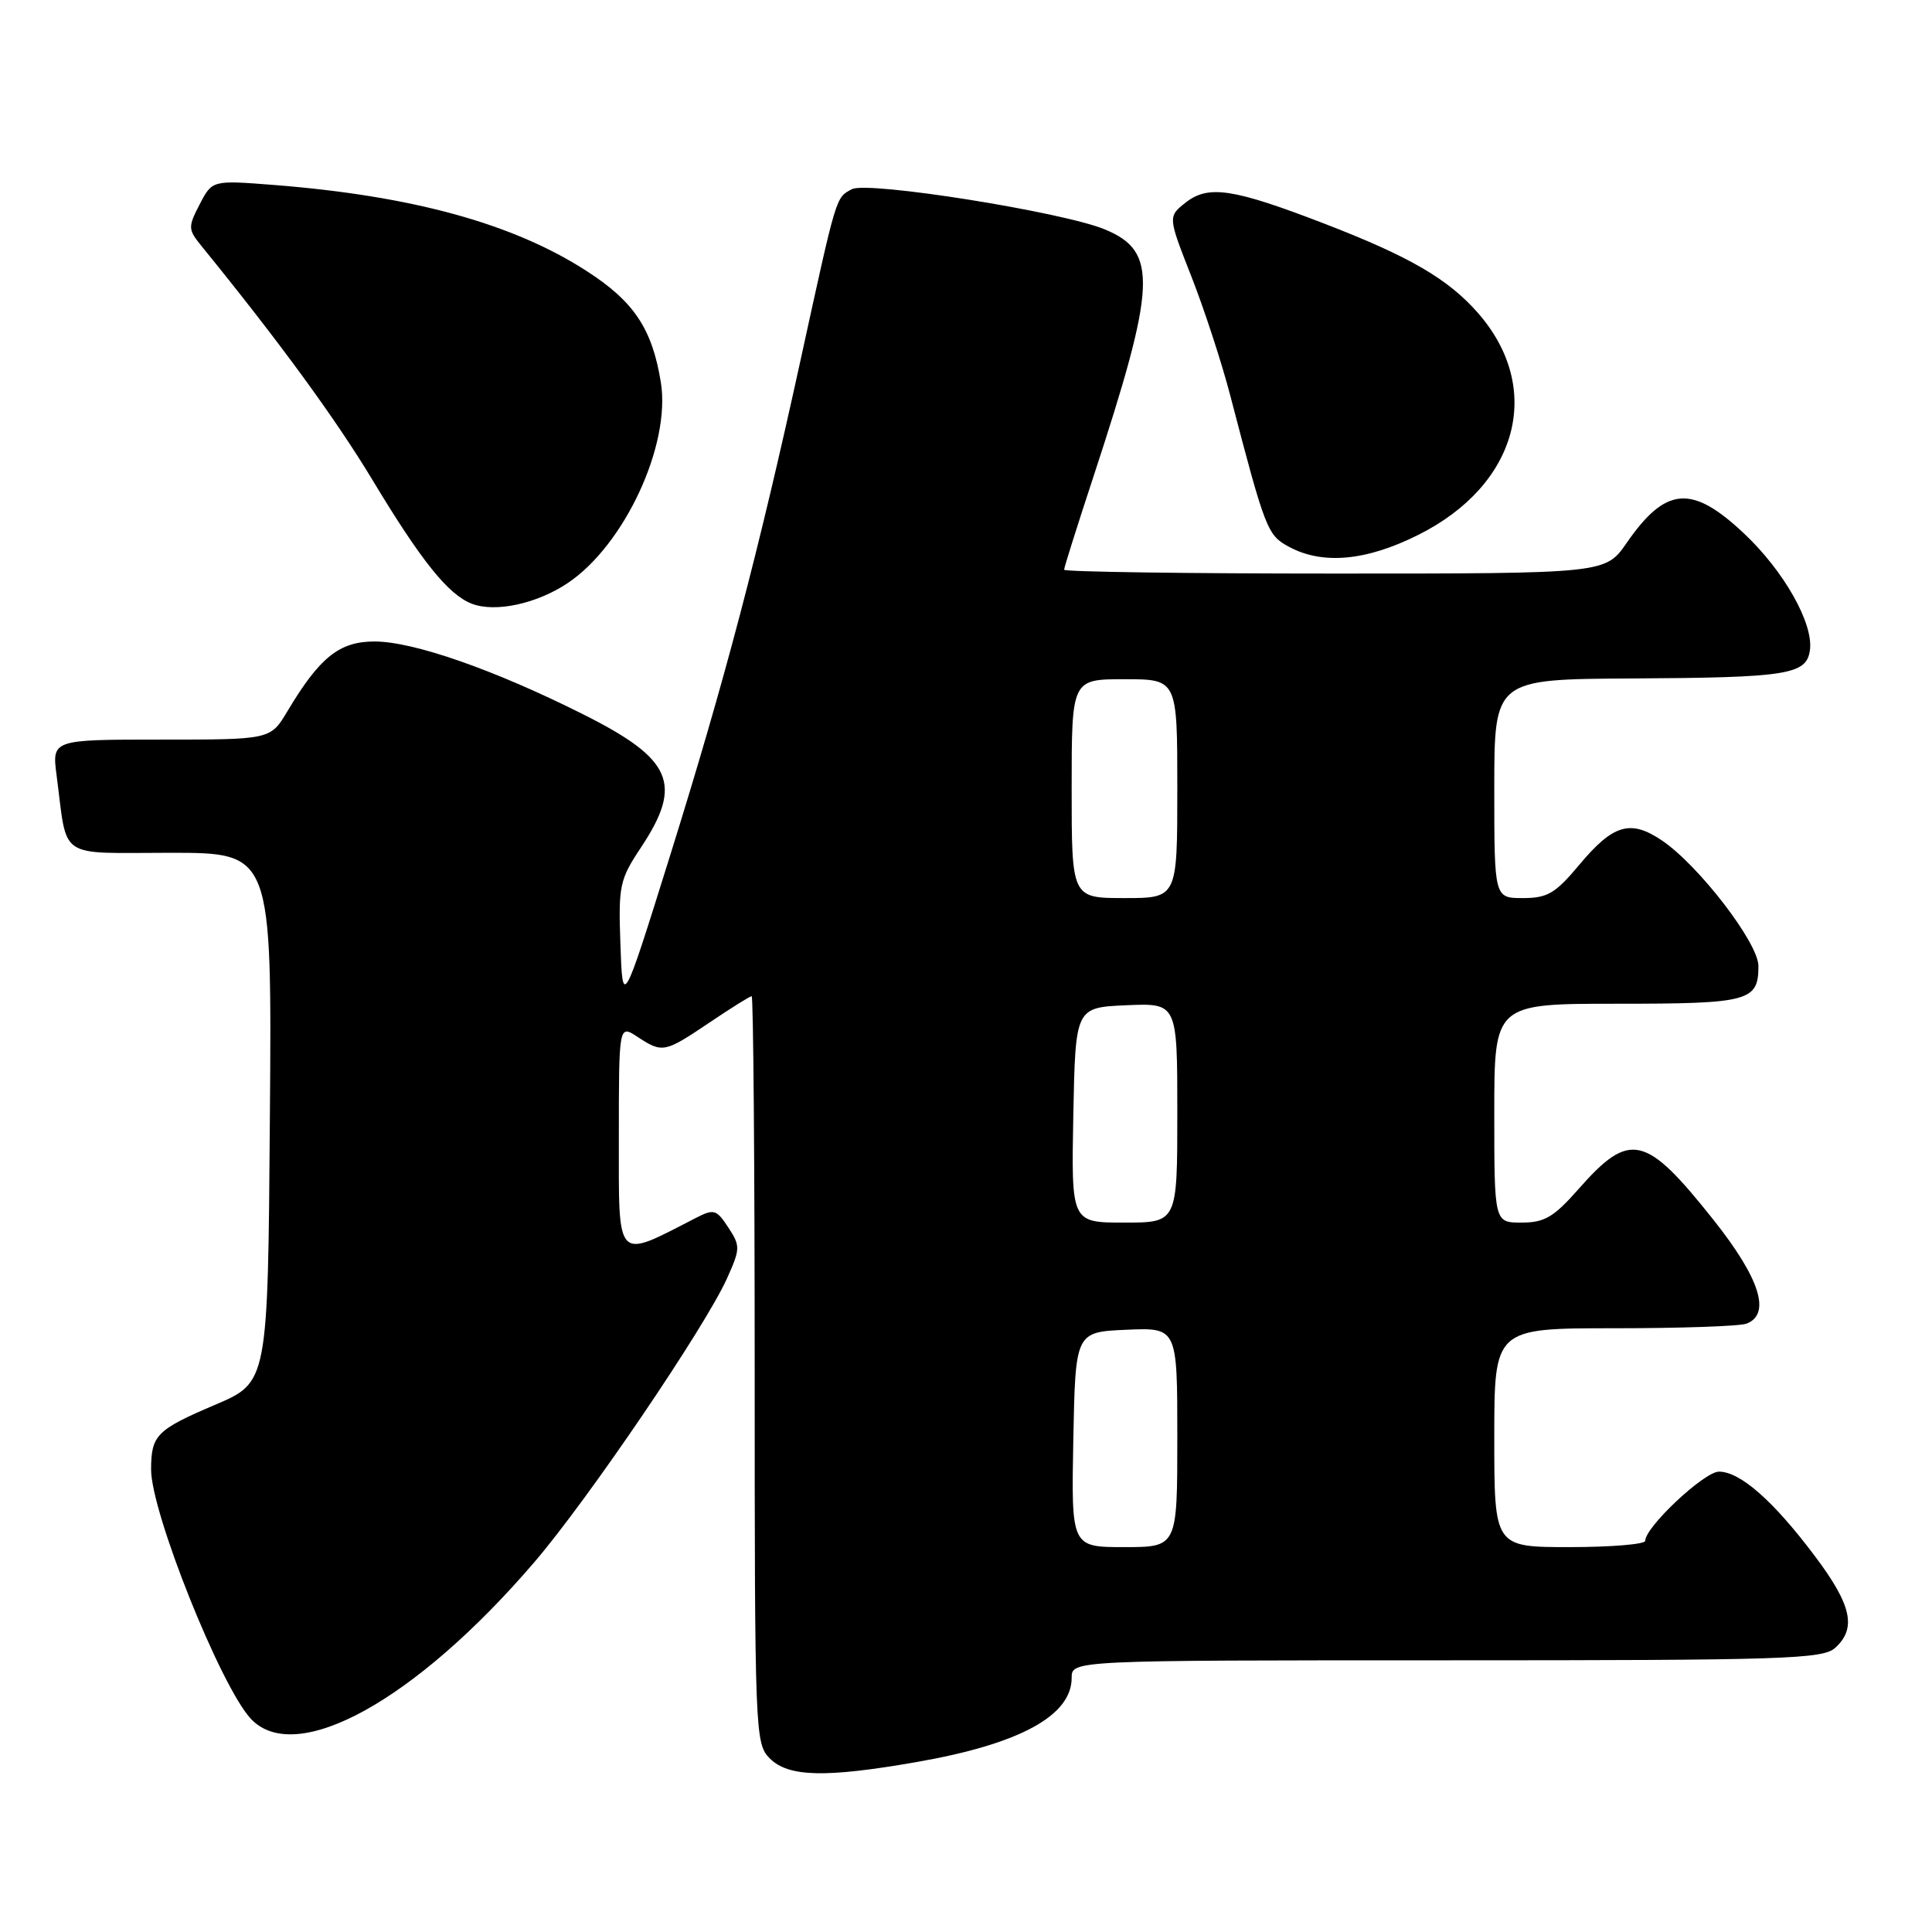 <?xml version="1.0" encoding="UTF-8" standalone="no"?>
<!DOCTYPE svg PUBLIC "-//W3C//DTD SVG 1.1//EN" "http://www.w3.org/Graphics/SVG/1.1/DTD/svg11.dtd" >
<svg xmlns="http://www.w3.org/2000/svg" xmlns:xlink="http://www.w3.org/1999/xlink" version="1.1" viewBox="0 0 256 256">
 <g >
 <path fill="currentColor"
d=" M 121.45 233.48 C 135.07 231.11 142.00 227.35 142.00 222.33 C 142.00 220.00 142.00 220.00 191.67 220.00 C 236.49 220.00 241.52 219.84 243.17 218.35 C 246.04 215.75 245.36 212.67 240.45 206.15 C 234.98 198.87 230.58 195.00 227.77 195.00 C 225.82 195.00 218.00 202.34 218.00 204.17 C 218.00 204.62 213.50 205.00 208.00 205.00 C 198.00 205.00 198.00 205.00 198.00 190.50 C 198.00 176.00 198.00 176.00 213.92 176.00 C 222.67 176.00 230.55 175.73 231.42 175.39 C 234.71 174.13 233.20 169.38 227.03 161.62 C 218.03 150.29 215.97 149.82 209.16 157.56 C 205.88 161.28 204.66 162.00 201.62 162.00 C 198.00 162.00 198.00 162.00 198.00 147.50 C 198.00 133.00 198.00 133.00 214.30 133.00 C 231.77 133.00 233.00 132.67 233.00 128.00 C 233.00 124.95 225.08 114.65 220.22 111.37 C 216.03 108.54 213.75 109.22 209.23 114.63 C 206.10 118.38 205.04 119.00 201.79 119.00 C 198.00 119.00 198.00 119.00 198.00 104.50 C 198.00 90.00 198.00 90.00 216.25 89.90 C 236.86 89.79 239.36 89.39 239.82 86.18 C 240.34 82.64 236.35 75.60 231.00 70.60 C 224.14 64.18 220.71 64.48 215.54 71.94 C 212.73 76.00 212.73 76.00 176.86 76.00 C 157.14 76.00 141.00 75.77 141.00 75.49 C 141.00 75.20 142.74 69.69 144.86 63.24 C 153.25 37.69 153.46 33.34 146.43 30.41 C 140.89 28.09 114.94 23.96 112.88 25.07 C 110.73 26.22 110.91 25.60 106.05 47.84 C 100.48 73.29 96.03 90.20 88.75 113.50 C 82.50 133.50 82.50 133.50 82.21 125.17 C 81.93 117.33 82.09 116.57 84.96 112.25 C 90.53 103.84 89.09 100.57 77.21 94.62 C 65.44 88.72 54.77 85.00 49.63 85.00 C 44.96 85.00 42.36 87.09 38.08 94.25 C 35.84 98.00 35.84 98.00 21.36 98.00 C 6.88 98.00 6.88 98.00 7.50 102.75 C 8.99 114.07 7.41 113.00 22.59 113.00 C 36.03 113.00 36.03 113.00 35.76 148.08 C 35.50 183.16 35.50 183.16 28.53 186.13 C 20.73 189.46 20.04 190.15 20.02 194.69 C 19.99 200.34 29.25 223.49 33.24 227.75 C 39.20 234.11 55.08 225.33 70.79 207.01 C 77.92 198.70 93.46 175.80 96.35 169.36 C 98.10 165.46 98.11 165.09 96.50 162.64 C 94.92 160.24 94.61 160.15 92.15 161.41 C 81.52 166.88 82.00 167.38 82.00 150.83 C 82.00 135.77 82.00 135.77 84.46 137.38 C 87.79 139.56 88.04 139.51 94.00 135.50 C 96.86 133.57 99.38 132.00 99.60 132.00 C 99.82 132.00 100.00 154.27 100.00 181.50 C 100.00 229.67 100.05 231.05 102.00 233.00 C 104.47 235.47 109.37 235.59 121.45 233.48 Z  M 75.24 77.25 C 82.75 72.21 88.89 58.98 87.57 50.69 C 86.43 43.60 84.03 39.97 77.76 35.93 C 68.03 29.63 54.63 25.95 36.31 24.51 C 28.12 23.87 28.12 23.87 26.46 27.07 C 24.90 30.08 24.92 30.40 26.65 32.54 C 37.00 45.26 44.48 55.50 49.41 63.69 C 55.83 74.34 59.39 78.78 62.50 79.99 C 65.61 81.20 71.13 80.01 75.24 77.25 Z  M 187.92 70.88 C 201.17 64.26 204.61 51.46 195.82 41.45 C 191.87 36.95 186.75 33.98 175.50 29.64 C 163.41 24.98 160.12 24.48 157.12 26.83 C 154.75 28.70 154.75 28.70 157.85 36.60 C 159.56 40.94 161.90 48.10 163.04 52.50 C 167.66 70.20 167.93 70.90 170.77 72.44 C 175.23 74.86 181.01 74.34 187.92 70.88 Z  M 142.22 190.75 C 142.50 176.50 142.50 176.50 149.25 176.20 C 156.00 175.91 156.00 175.91 156.00 190.45 C 156.00 205.00 156.00 205.00 148.97 205.00 C 141.95 205.00 141.95 205.00 142.22 190.75 Z  M 142.22 147.75 C 142.50 133.50 142.50 133.50 149.25 133.20 C 156.00 132.91 156.00 132.91 156.00 147.45 C 156.00 162.00 156.00 162.00 148.97 162.00 C 141.95 162.00 141.95 162.00 142.22 147.75 Z  M 142.00 104.50 C 142.00 90.00 142.00 90.00 149.00 90.00 C 156.00 90.00 156.00 90.00 156.00 104.50 C 156.00 119.00 156.00 119.00 149.00 119.00 C 142.00 119.00 142.00 119.00 142.00 104.50 Z "/>
</g>
</svg>